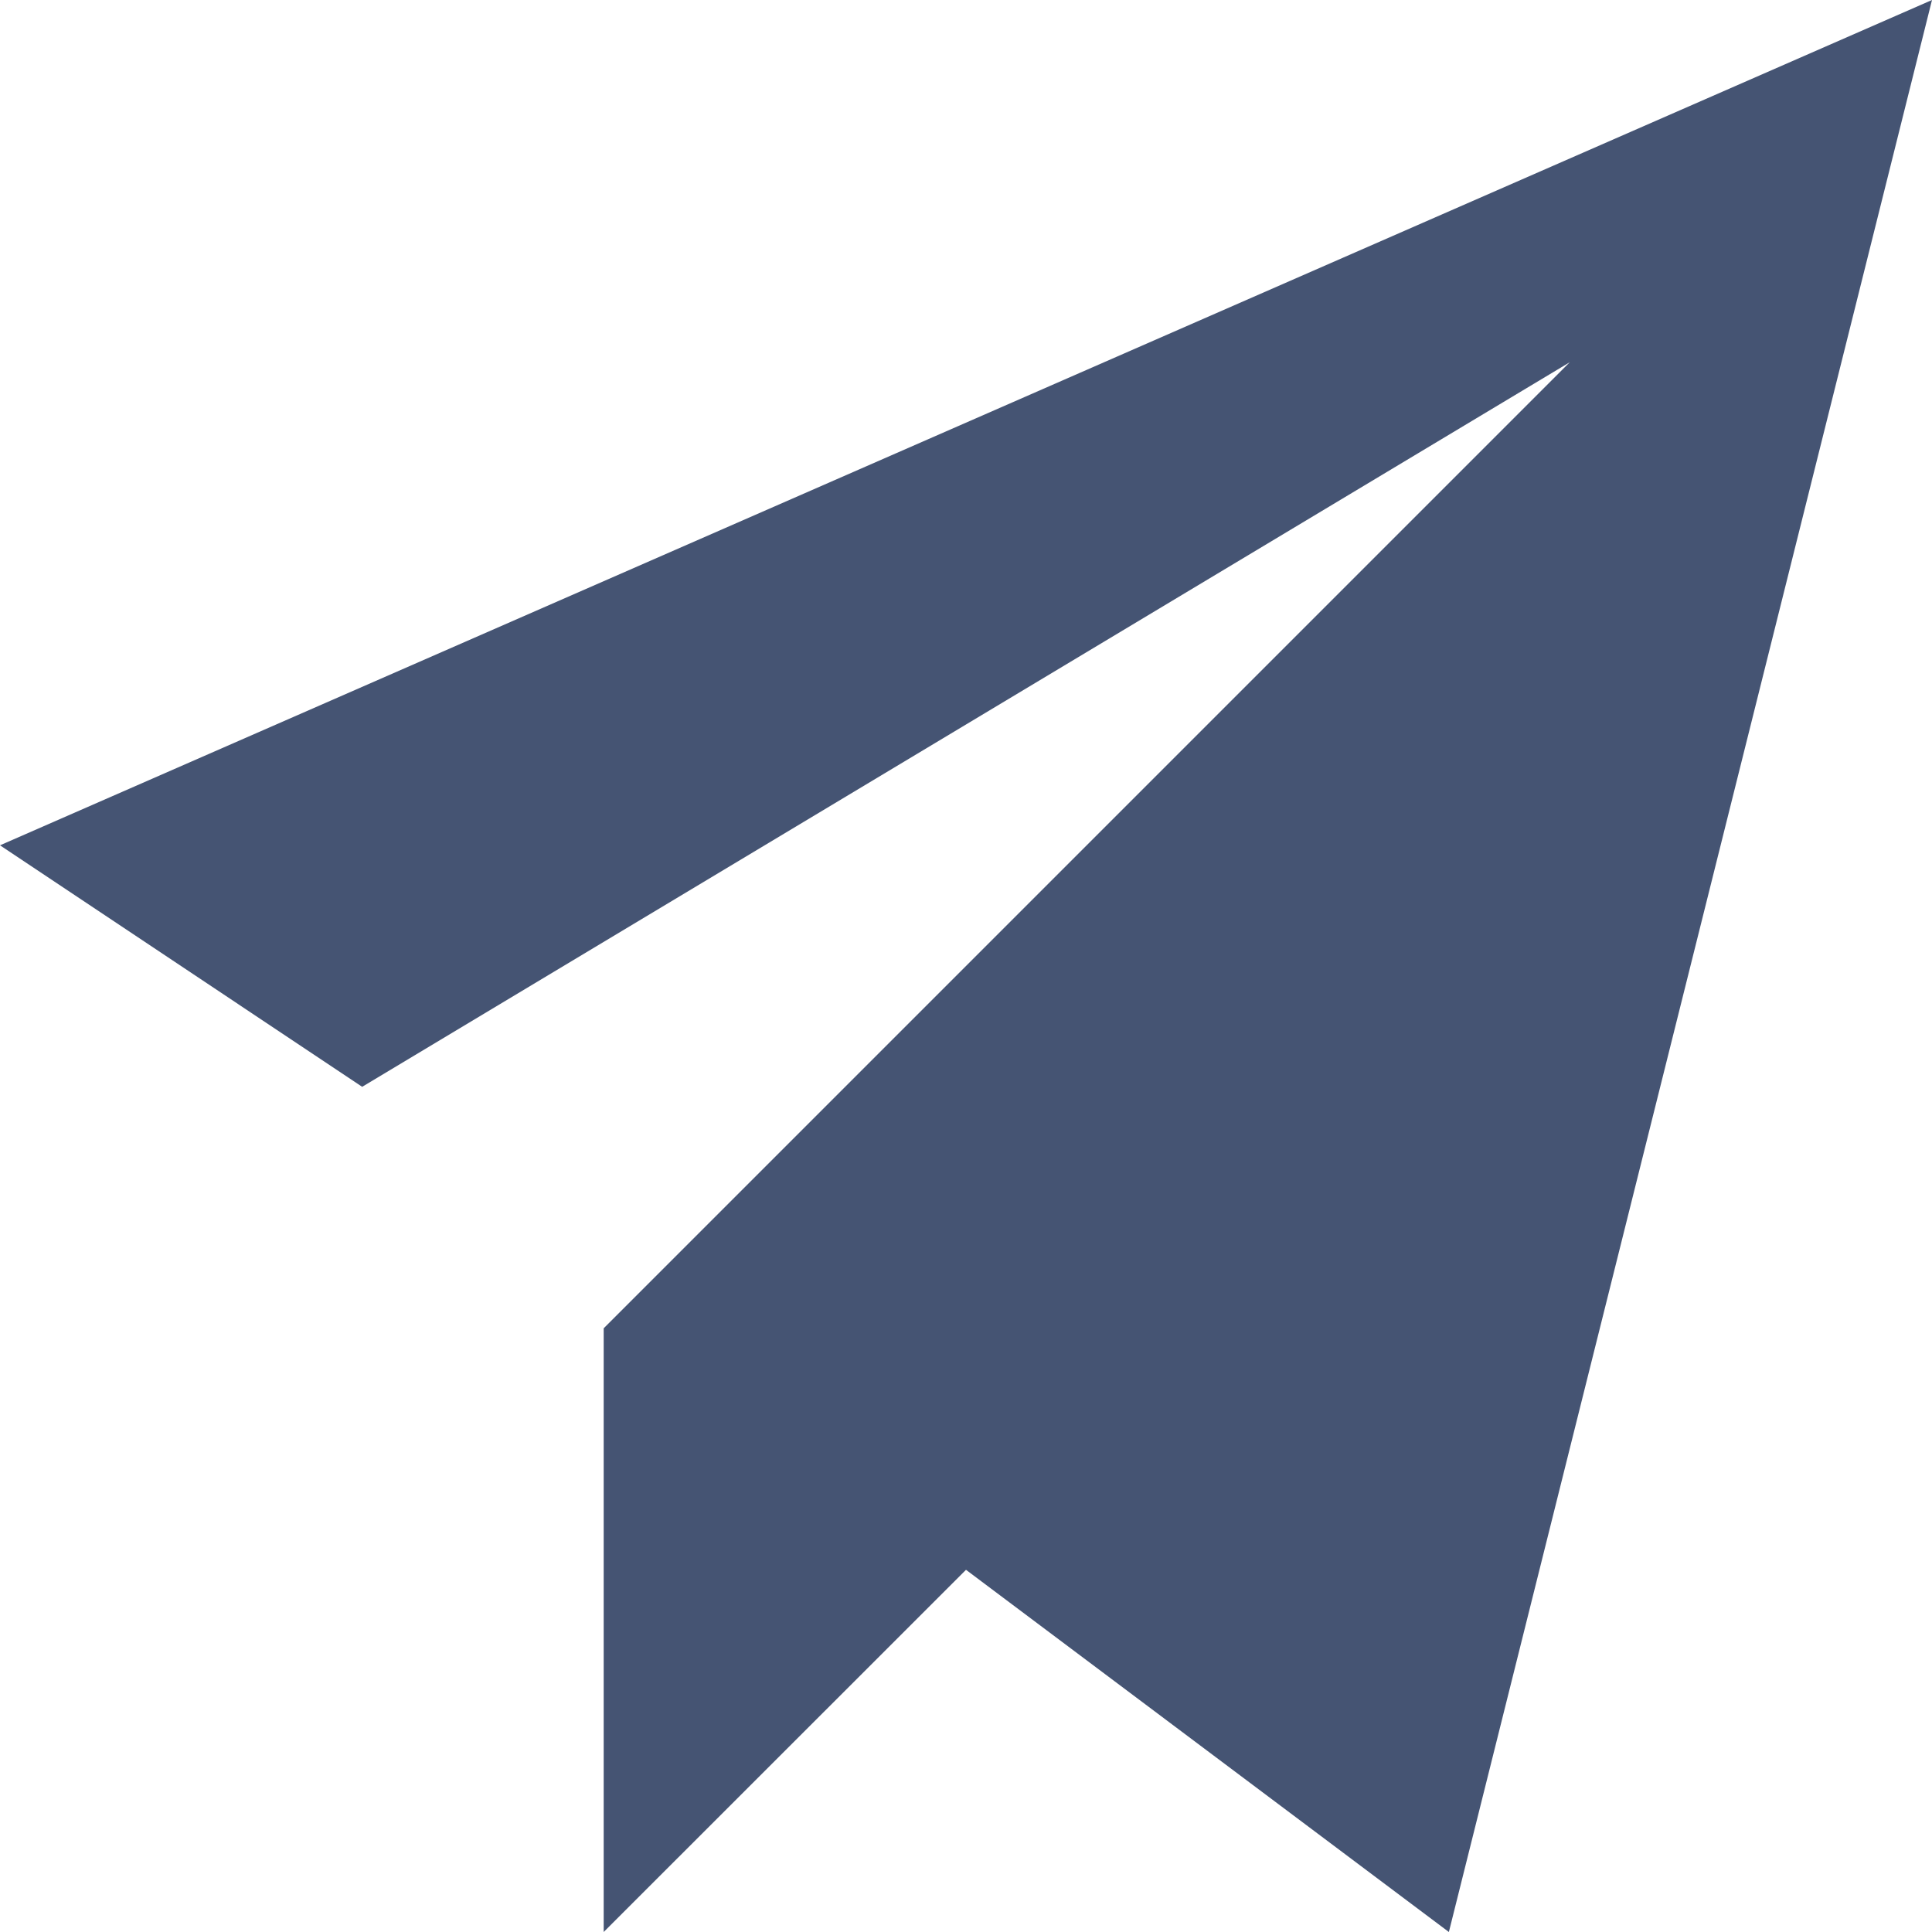 <?xml version="1.0" encoding="UTF-8" standalone="no"?>
<svg width="15px" height="15px" viewBox="0 0 15 15" version="1.1" xmlns="http://www.w3.org/2000/svg" xmlns:xlink="http://www.w3.org/1999/xlink" xmlns:sketch="http://www.bohemiancoding.com/sketch/ns">
    <!-- Generator: Sketch 3.0.3 (7892) - http://www.bohemiancoding.com/sketch -->
    <title>Slice 1</title>
    <desc>Created with Sketch.</desc>
    <defs></defs>
    <g id="Page-1" stroke="none" stroke-width="1" fill="none" fill-rule="evenodd" sketch:type="MSPage">
        <path d="M15,0 L0,6.563 L2.812,8.438 L12.188,2.812 L4.687,10.313 L4.687,15 L7.5,12.188 L11.249,15 L15,0 Z" id="Fill-250" fill="#455473" sketch:type="MSShapeGroup"></path>
    </g>
</svg>